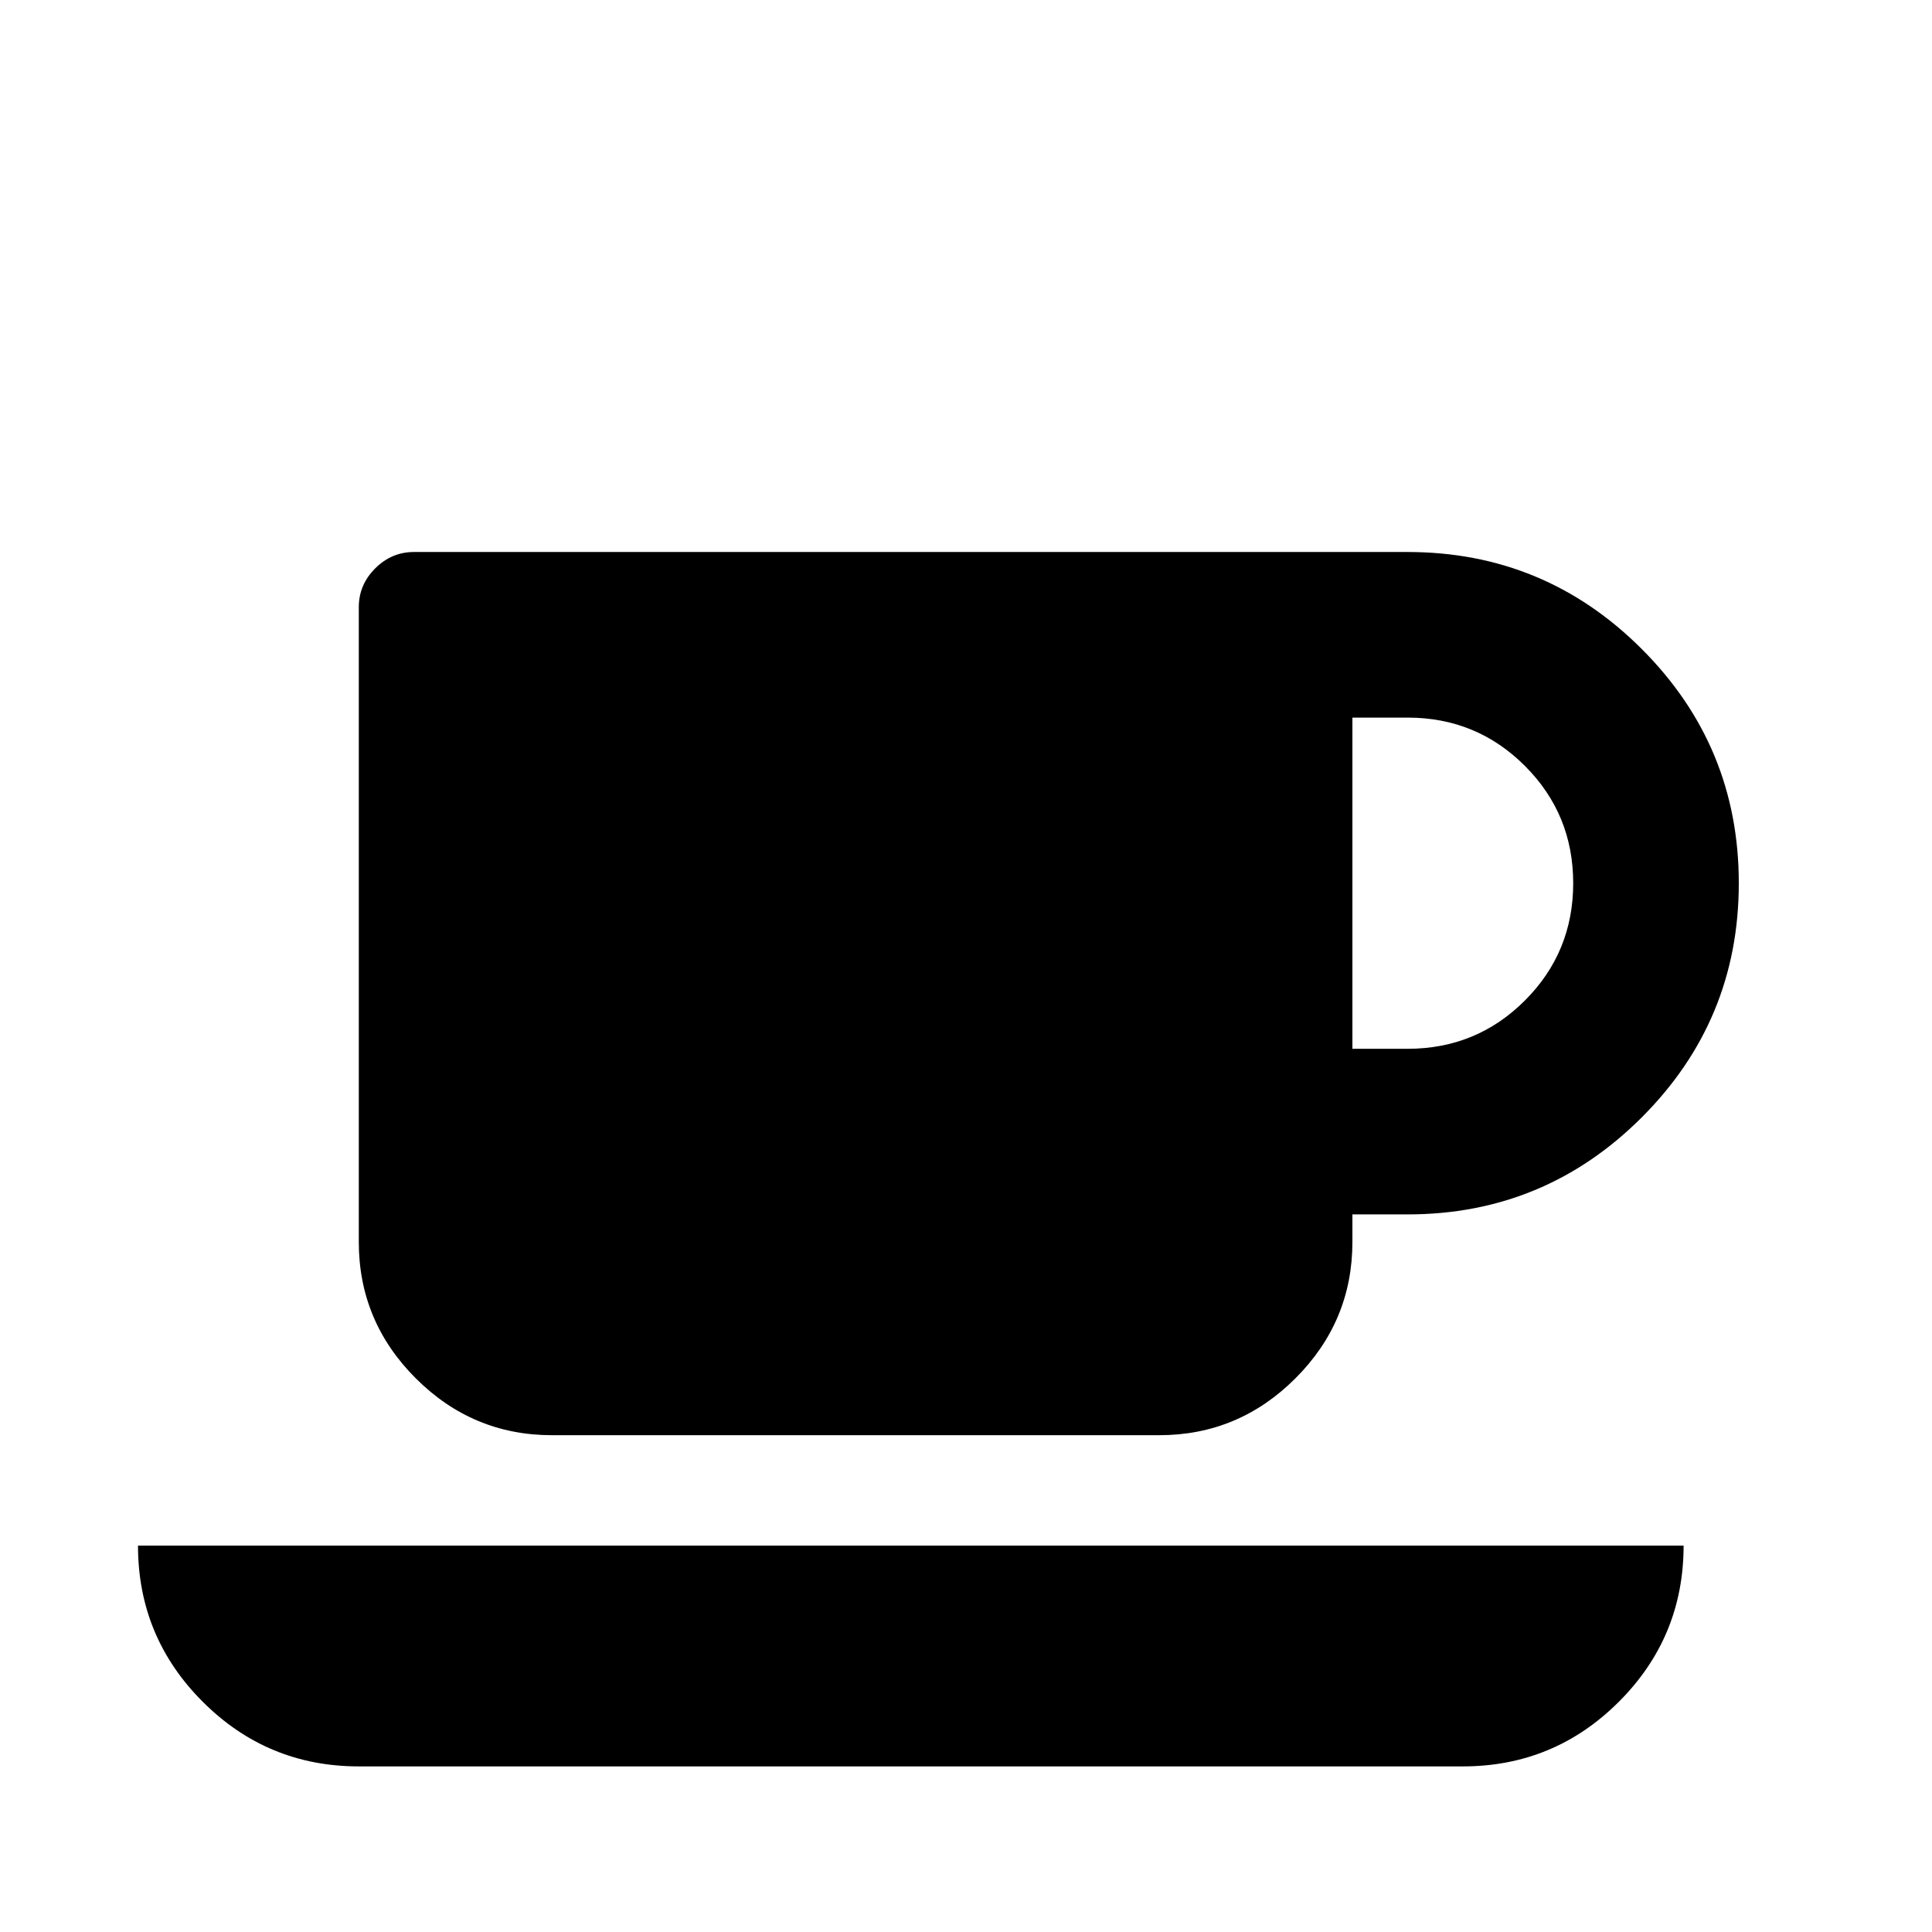 <svg viewBox="0 0 2240 2240" xmlns="http://www.w3.org/2000/svg">
  <path
    d="M1824 1024q0-80-56-136t-136-56h-64v384h64q80 0 136-56t56-136zM160 1792h1792q0 106-75 181t-181 75H416q-106 0-181-75t-75-181zm1856-768q0 159-112.5 271.5T1632 1408h-64v32q0 92-66 158t-158 66H640q-92 0-158-66t-66-158V704q0-26 19-45t45-19h1152q159 0 271.5 112.5T2016 1024z"
    fill="currentColor"/>
</svg>
